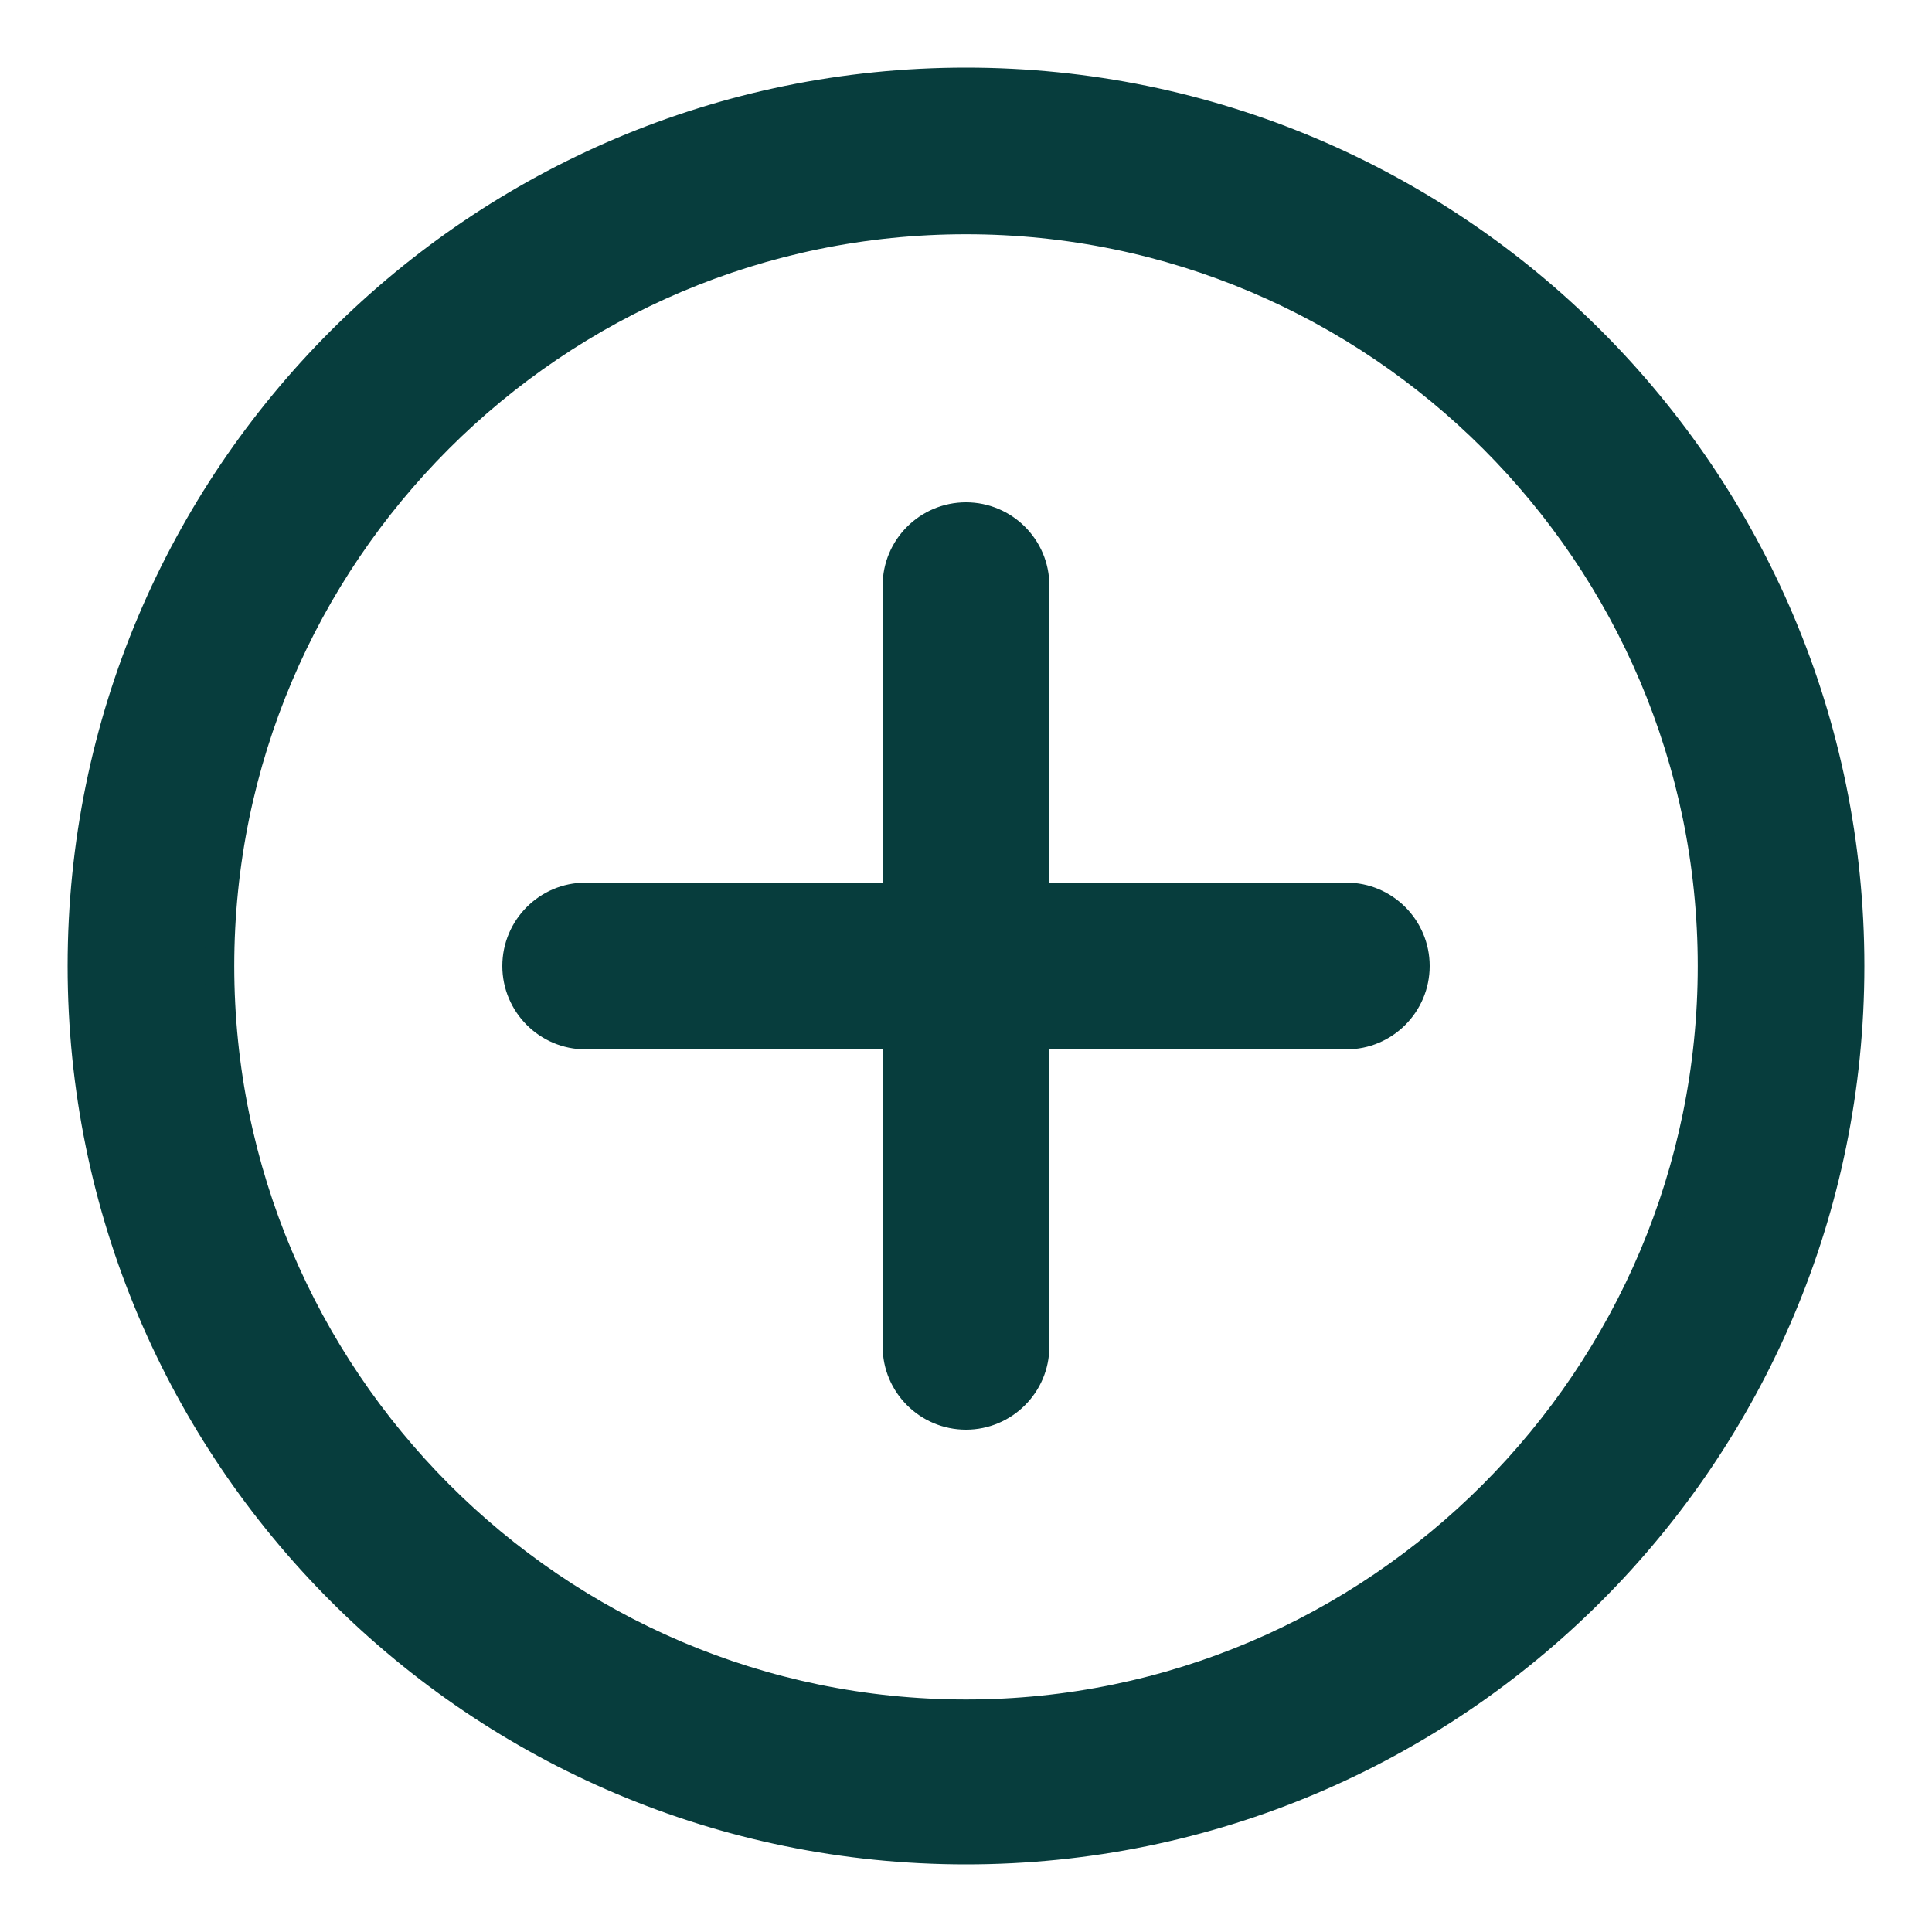 <svg width="20" height="20" viewBox="0 0 20 20" fill="none" xmlns="http://www.w3.org/2000/svg">
<path d="M10 0.85C4.947 0.85 0.85 4.947 0.85 10C0.85 15.054 4.947 19.15 10 19.15C15.054 19.15 19.15 15.054 19.15 10C19.15 4.947 15.054 0.85 10 0.85ZM10 17.743C5.741 17.743 2.275 14.26 2.275 10C2.275 5.741 5.741 2.275 10 2.275C14.259 2.275 17.725 5.741 17.725 10C17.725 14.26 14.259 17.743 10 17.743ZM13.938 9.287H10.713V6.062C10.713 5.669 10.393 5.35 10 5.35C9.607 5.35 9.287 5.669 9.287 6.062V9.287H6.062C5.669 9.287 5.35 9.607 5.35 10C5.35 10.393 5.669 10.713 6.062 10.713H9.287V13.938C9.287 14.331 9.607 14.65 10 14.65C10.393 14.65 10.713 14.331 10.713 13.938V10.713H13.938C14.331 10.713 14.65 10.393 14.65 10C14.65 9.607 14.331 9.287 13.938 9.287Z" fill="#073D3D" stroke="#073D3D" stroke-width="0.3"/>
</svg>
